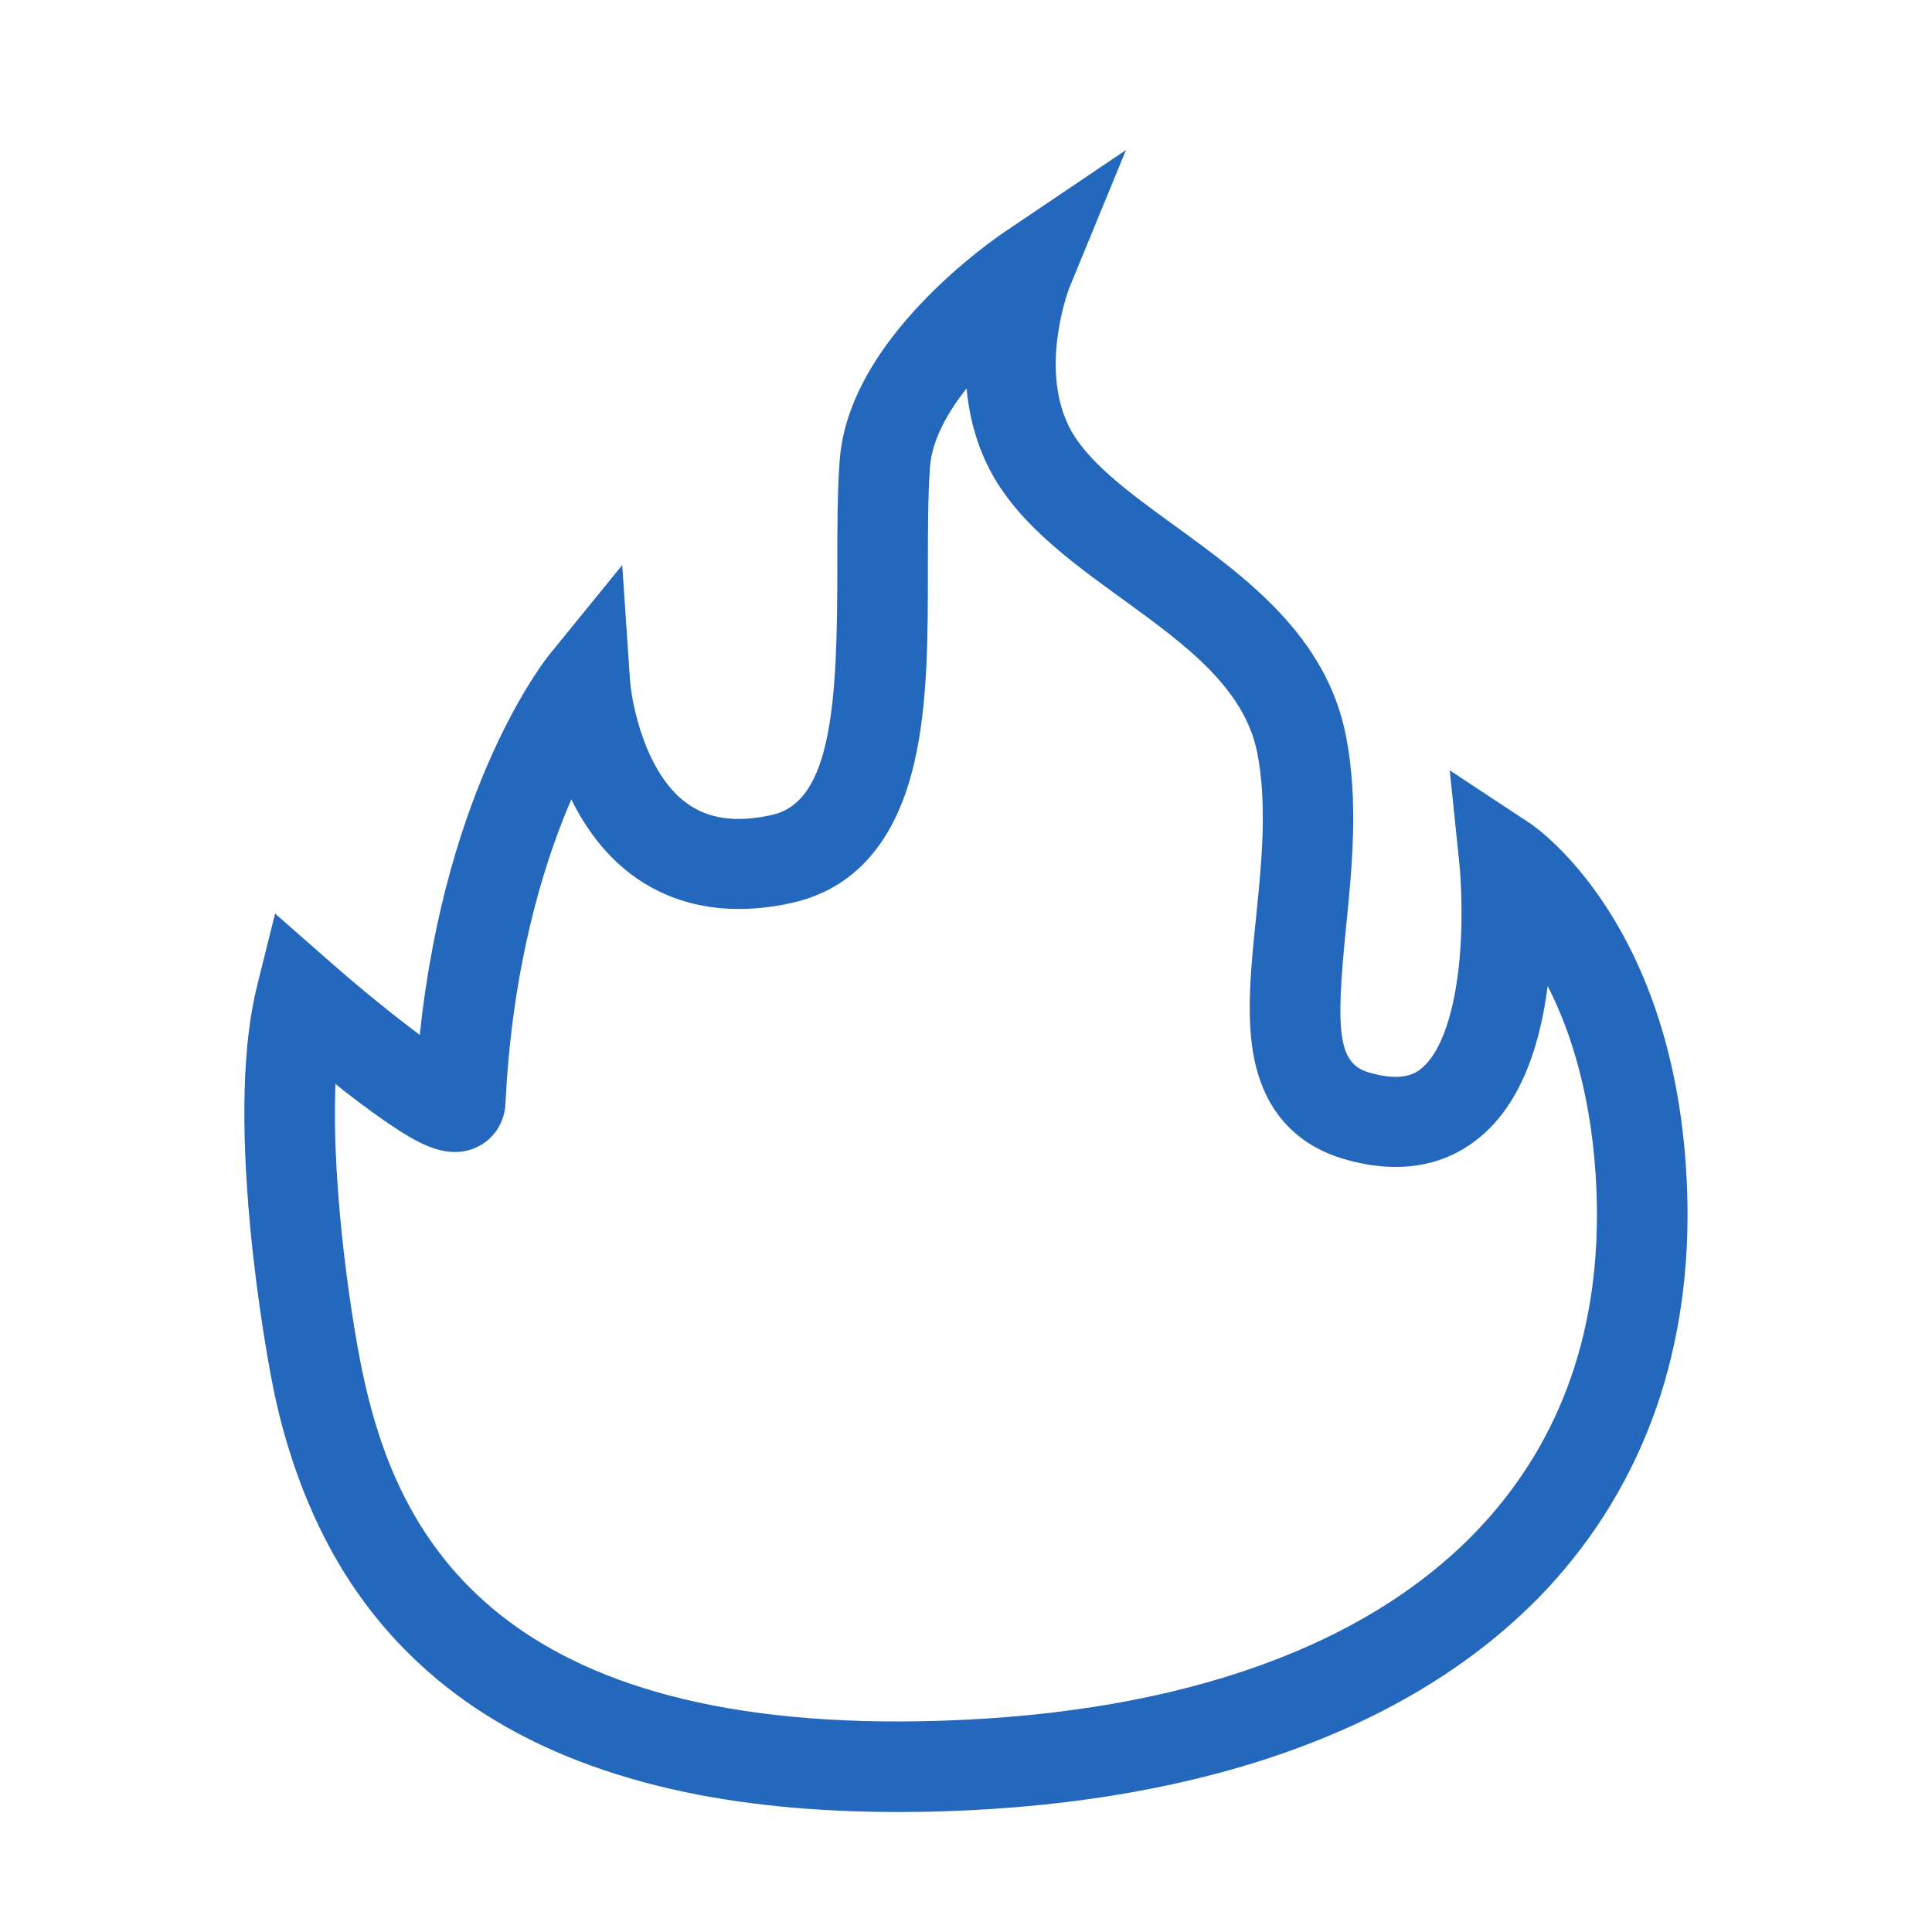 <?xml version="1.0" encoding="utf-8"?>
<!-- Generator: Adobe Illustrator 22.0.0, SVG Export Plug-In . SVG Version: 6.00 Build 0)  -->
<svg version="1.1" id="Ebene_1" xmlns="http://www.w3.org/2000/svg" xmlns:xlink="http://www.w3.org/1999/xlink" x="0px" y="0px"
	 viewBox="0 0 1024 1024" style="enable-background:new 0 0 1024 1024;" xml:space="preserve">
<style type="text/css">
	.st0{display:none;}
	.st1{fill:#2368BC;}
</style>
<g id="HG" class="st0">
</g>
<g id="vwicn074">
	<path class="st1" d="M476,960.4c-44.2,0-84.3-4-119.5-12c-40.5-9.2-75.9-23.8-105.2-43.6c-27.9-18.8-51.1-42.8-68.8-71.2
		c-16.1-25.9-28.2-56.2-36-90.1c-3.5-15.3-10.1-52.8-13.9-93.3c-5.1-54.5-3.9-97.5,3.7-127.8l9.5-38.2l29.6,26
		c14.8,13,32.8,27.7,47.1,38.3c13.9-132.7,66.4-198.8,68.8-201.7l38.5-47.3l4.1,60.8c0.9,12.7,8.1,49.2,29.8,65.2
		c11.6,8.6,26.5,10.7,45.6,6.4c32-7.2,34.5-61.3,34.5-131.3c0-19.9,0-38.6,1.2-56.1c2-28.2,17.4-57.3,45.9-86.5
		c19.9-20.4,39.3-33.5,40.1-34.1l65.8-44.4l-30.1,73.2c-0.1,0.3-15.6,40.7-0.6,72.4c9,19,32.1,35.8,56.5,53.5
		c37.6,27.3,80.2,58.2,90.7,111c6.9,34.7,3.3,70.6,0.1,102.2c-5.4,54-4.5,71.6,11.8,76.5c18.8,5.7,25.8,0,28.4-2.2
		c10.3-8.5,17.6-30,20.1-58.9c2.2-25.6-0.1-48.3-0.1-48.5l-5.2-50.4l42.3,27.9c3.2,2.1,78.3,53.2,83.5,194.1
		c1.5,41.5-4,80.5-16.4,116.1c-12.5,35.7-31.9,67.9-57.8,95.7C752.2,914.5,642,955.3,501.2,960C492.6,960.3,484.2,960.4,476,960.4z
		 M177.8,574.5c-2.3,57.4,9.4,131.6,15.5,158.2c18.3,80.7,70.1,187.1,306.3,179.3c127.8-4.2,226.4-39.8,285.2-102.8
		c43.3-46.5,64-106.1,61.4-177.2c-1.9-50.3-13.9-86-25.9-109.4c-4.8,37.5-16.9,64.5-36.1,80.3c-13.4,11.1-36.9,22-72.9,11.1
		c-18.1-5.5-40.9-19.6-47.1-55.8c-3.6-21.1-1.2-45.6,1.5-71.5c3-29.7,6.1-60.4,0.6-88c-6.9-34.3-38.4-57.3-71.8-81.5
		c-28.3-20.5-57.5-41.7-71.7-71.8c-6.2-13.1-9.3-26.6-10.5-39.5c-10.4,13.1-18.4,27.7-19.4,41.7c-1.1,15.8-1.1,33.7-1.1,52.7
		c0,35.7,0.1,72.6-7.2,103.9c-9.7,41.8-31.5,66.8-64.7,74.3c-41.4,9.3-69.1-2.9-85-14.8c-14.6-10.9-24.9-25.4-32.1-40
		c-0.6,1.5-1.3,3-1.9,4.5c-13.1,31.5-29.5,84.2-33,156.8c-0.5,10.4-6.6,19.4-16,23.4c-14.2,6-28-1.4-39.9-8.9
		c-8-5.1-18.1-12.3-30-21.6C180.6,576.8,179.2,575.6,177.8,574.5z M219.9,582.7C219.9,582.7,219.9,582.8,219.9,582.7
		C219.9,582.8,219.9,582.7,219.9,582.7z"/>
</g>
</svg>
